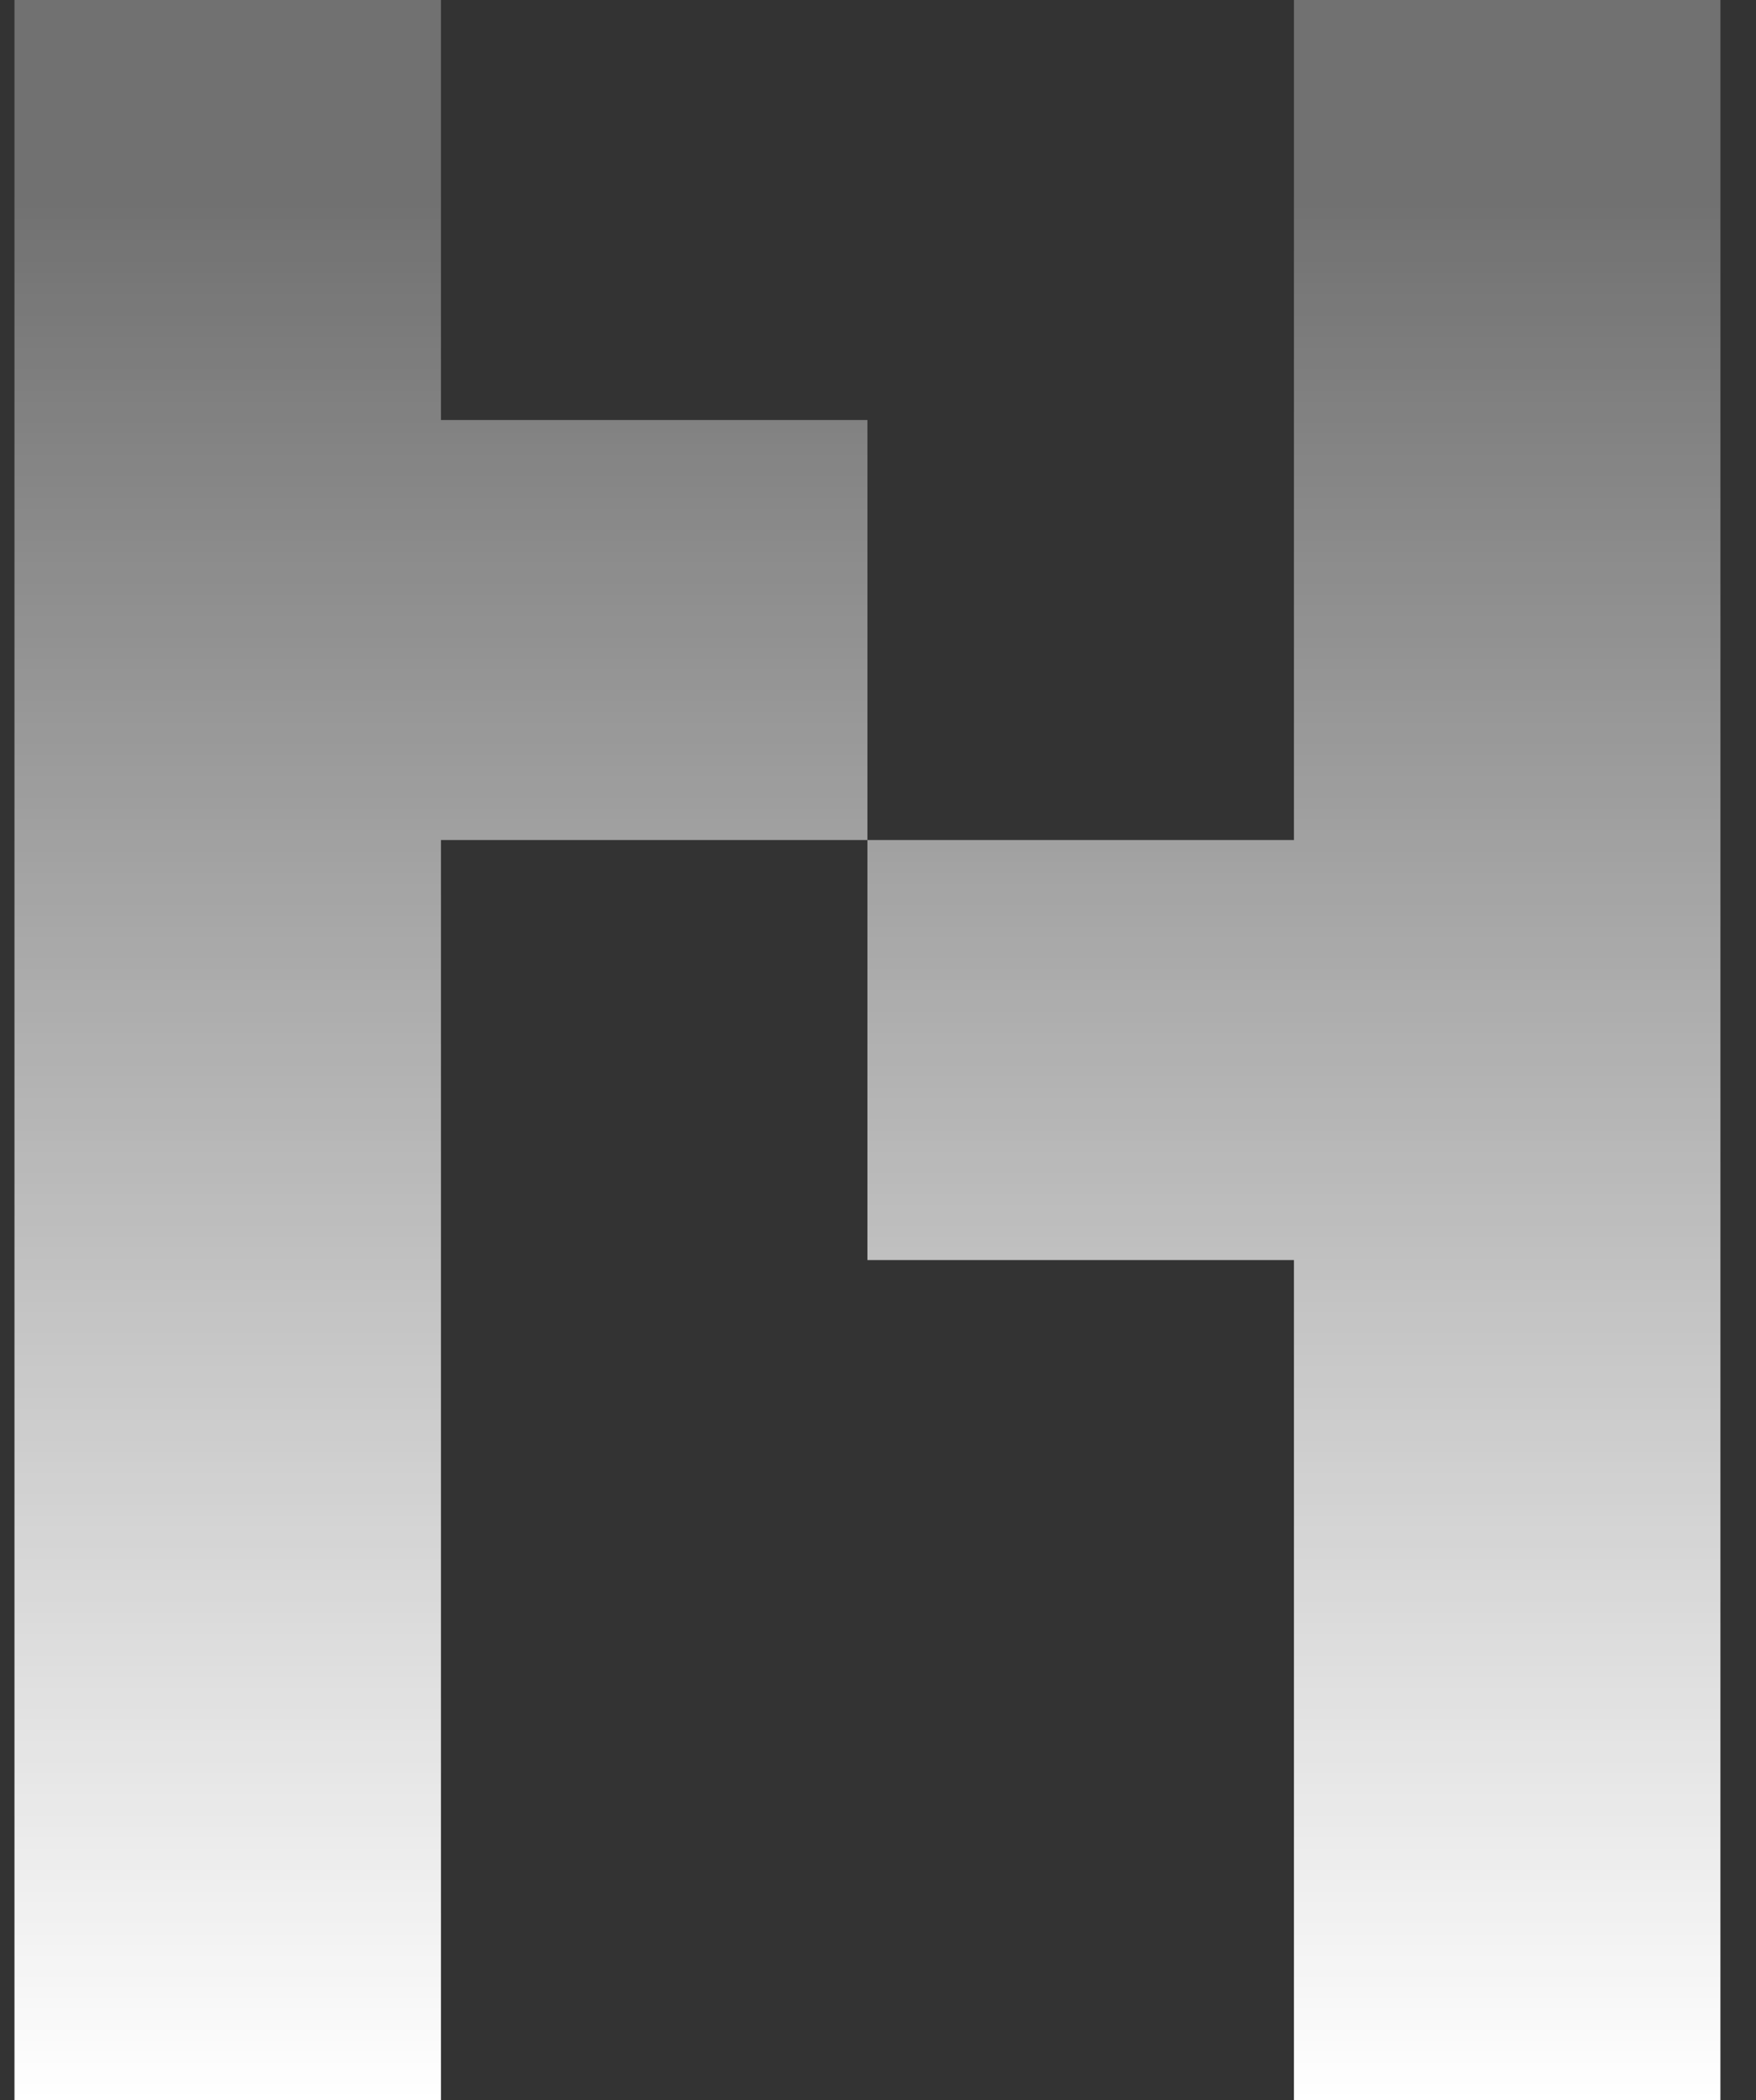 <svg width="46" height="55" viewBox="0 0 46 55" fill="none" xmlns="http://www.w3.org/2000/svg">
<rect x="0" y="0" width="46" height="55" fill="#333333" stroke="none"/>
<path d="M0.379 55V0H11.551V11H22.723V22H11.551V55H0.379ZM33.896 55V33H22.723V22H33.896V0H45.068V55H33.896Z" fill="url(#paint0_linear_1298_3438)"/>
<defs>
<linearGradient id="paint0_linear_1298_3438" x1="22.723" y1="0" x2="22.723" y2="55" gradientUnits="userSpaceOnUse">
<stop offset="0.089" stop-color="white" stop-opacity="0.3"/>
<stop offset="1" stop-color="white"/>
</linearGradient>
</defs>
</svg>
